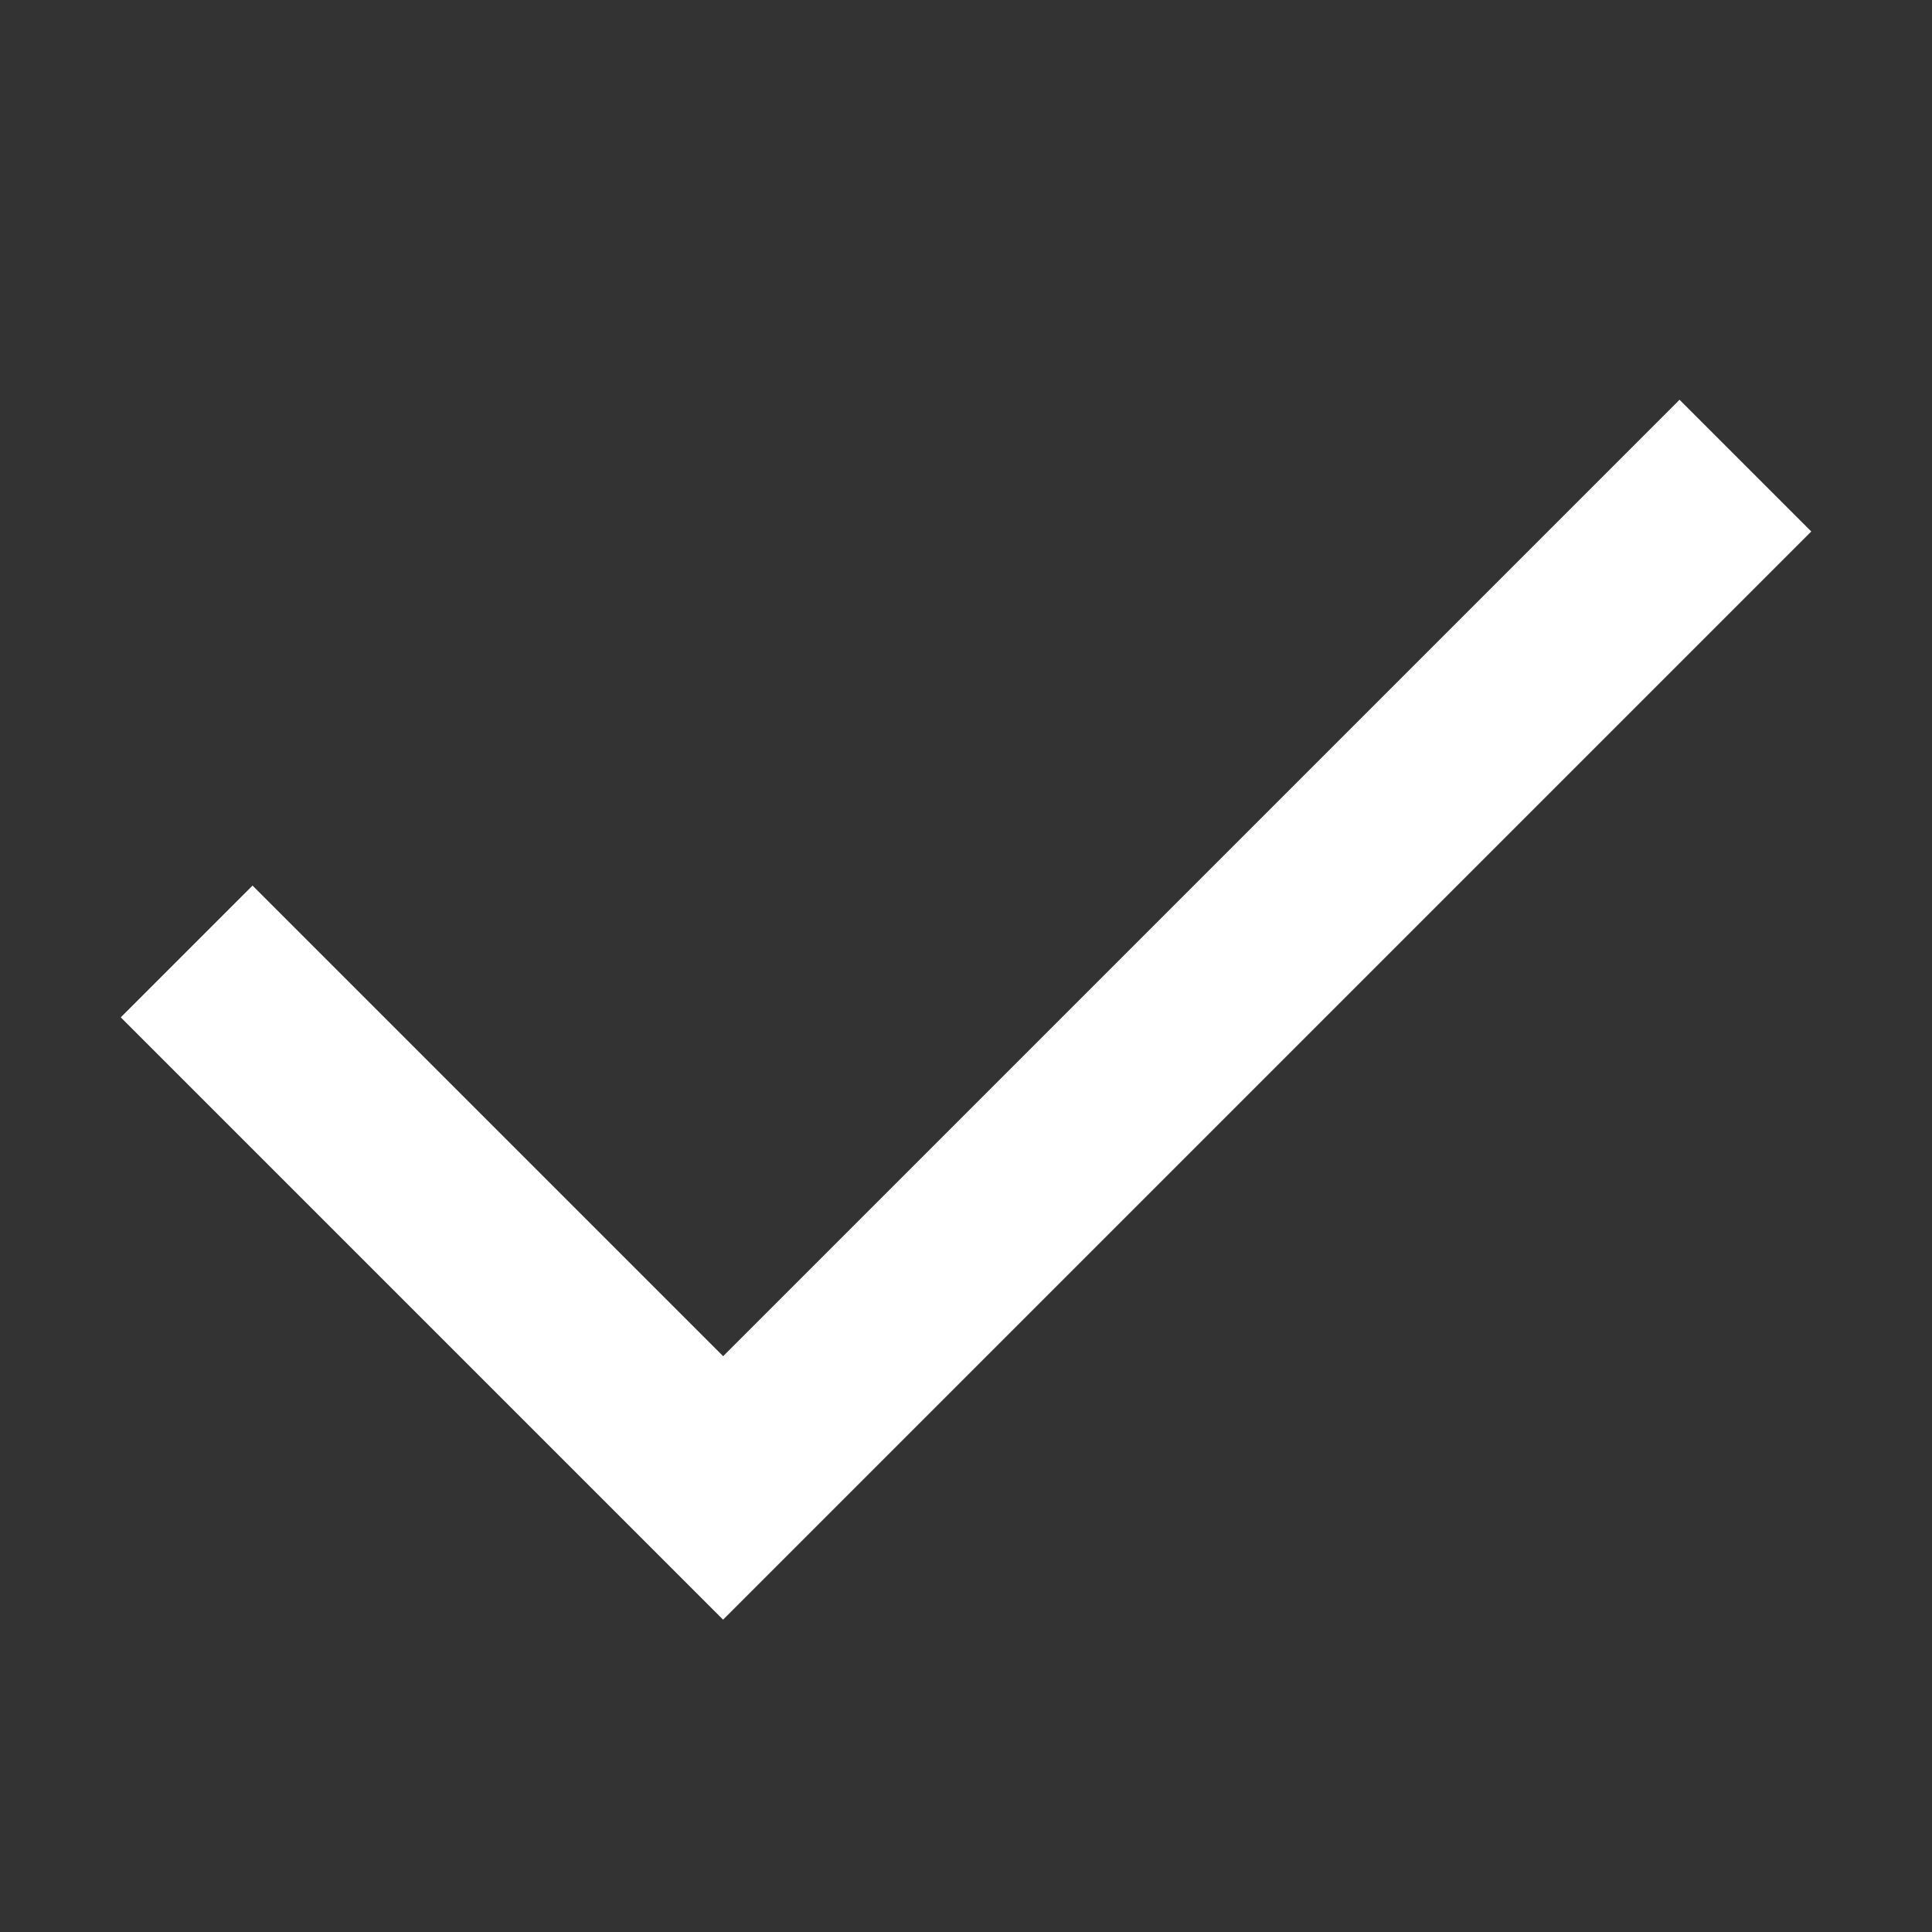 <?xml version="1.0" encoding="UTF-8"?>
<svg width="256" height="256" version="1.1" viewBox="0 0 256 256" xmlns="http://www.w3.org/2000/svg">
 <rect x="0" y="0" width="256" height="256" fill="#333333" stroke="none"/>
 <g transform="translate(4.002 -871.1)" fill="#fff">
  <path d="m11.998 1005.9 79.813 79.813 144.19-144.19-17.453-17.453-126.73 126.73-62.359-62.359-17.453 17.454z" fill="#fff" fill-rule="evenodd"/>
 </g>
</svg>
